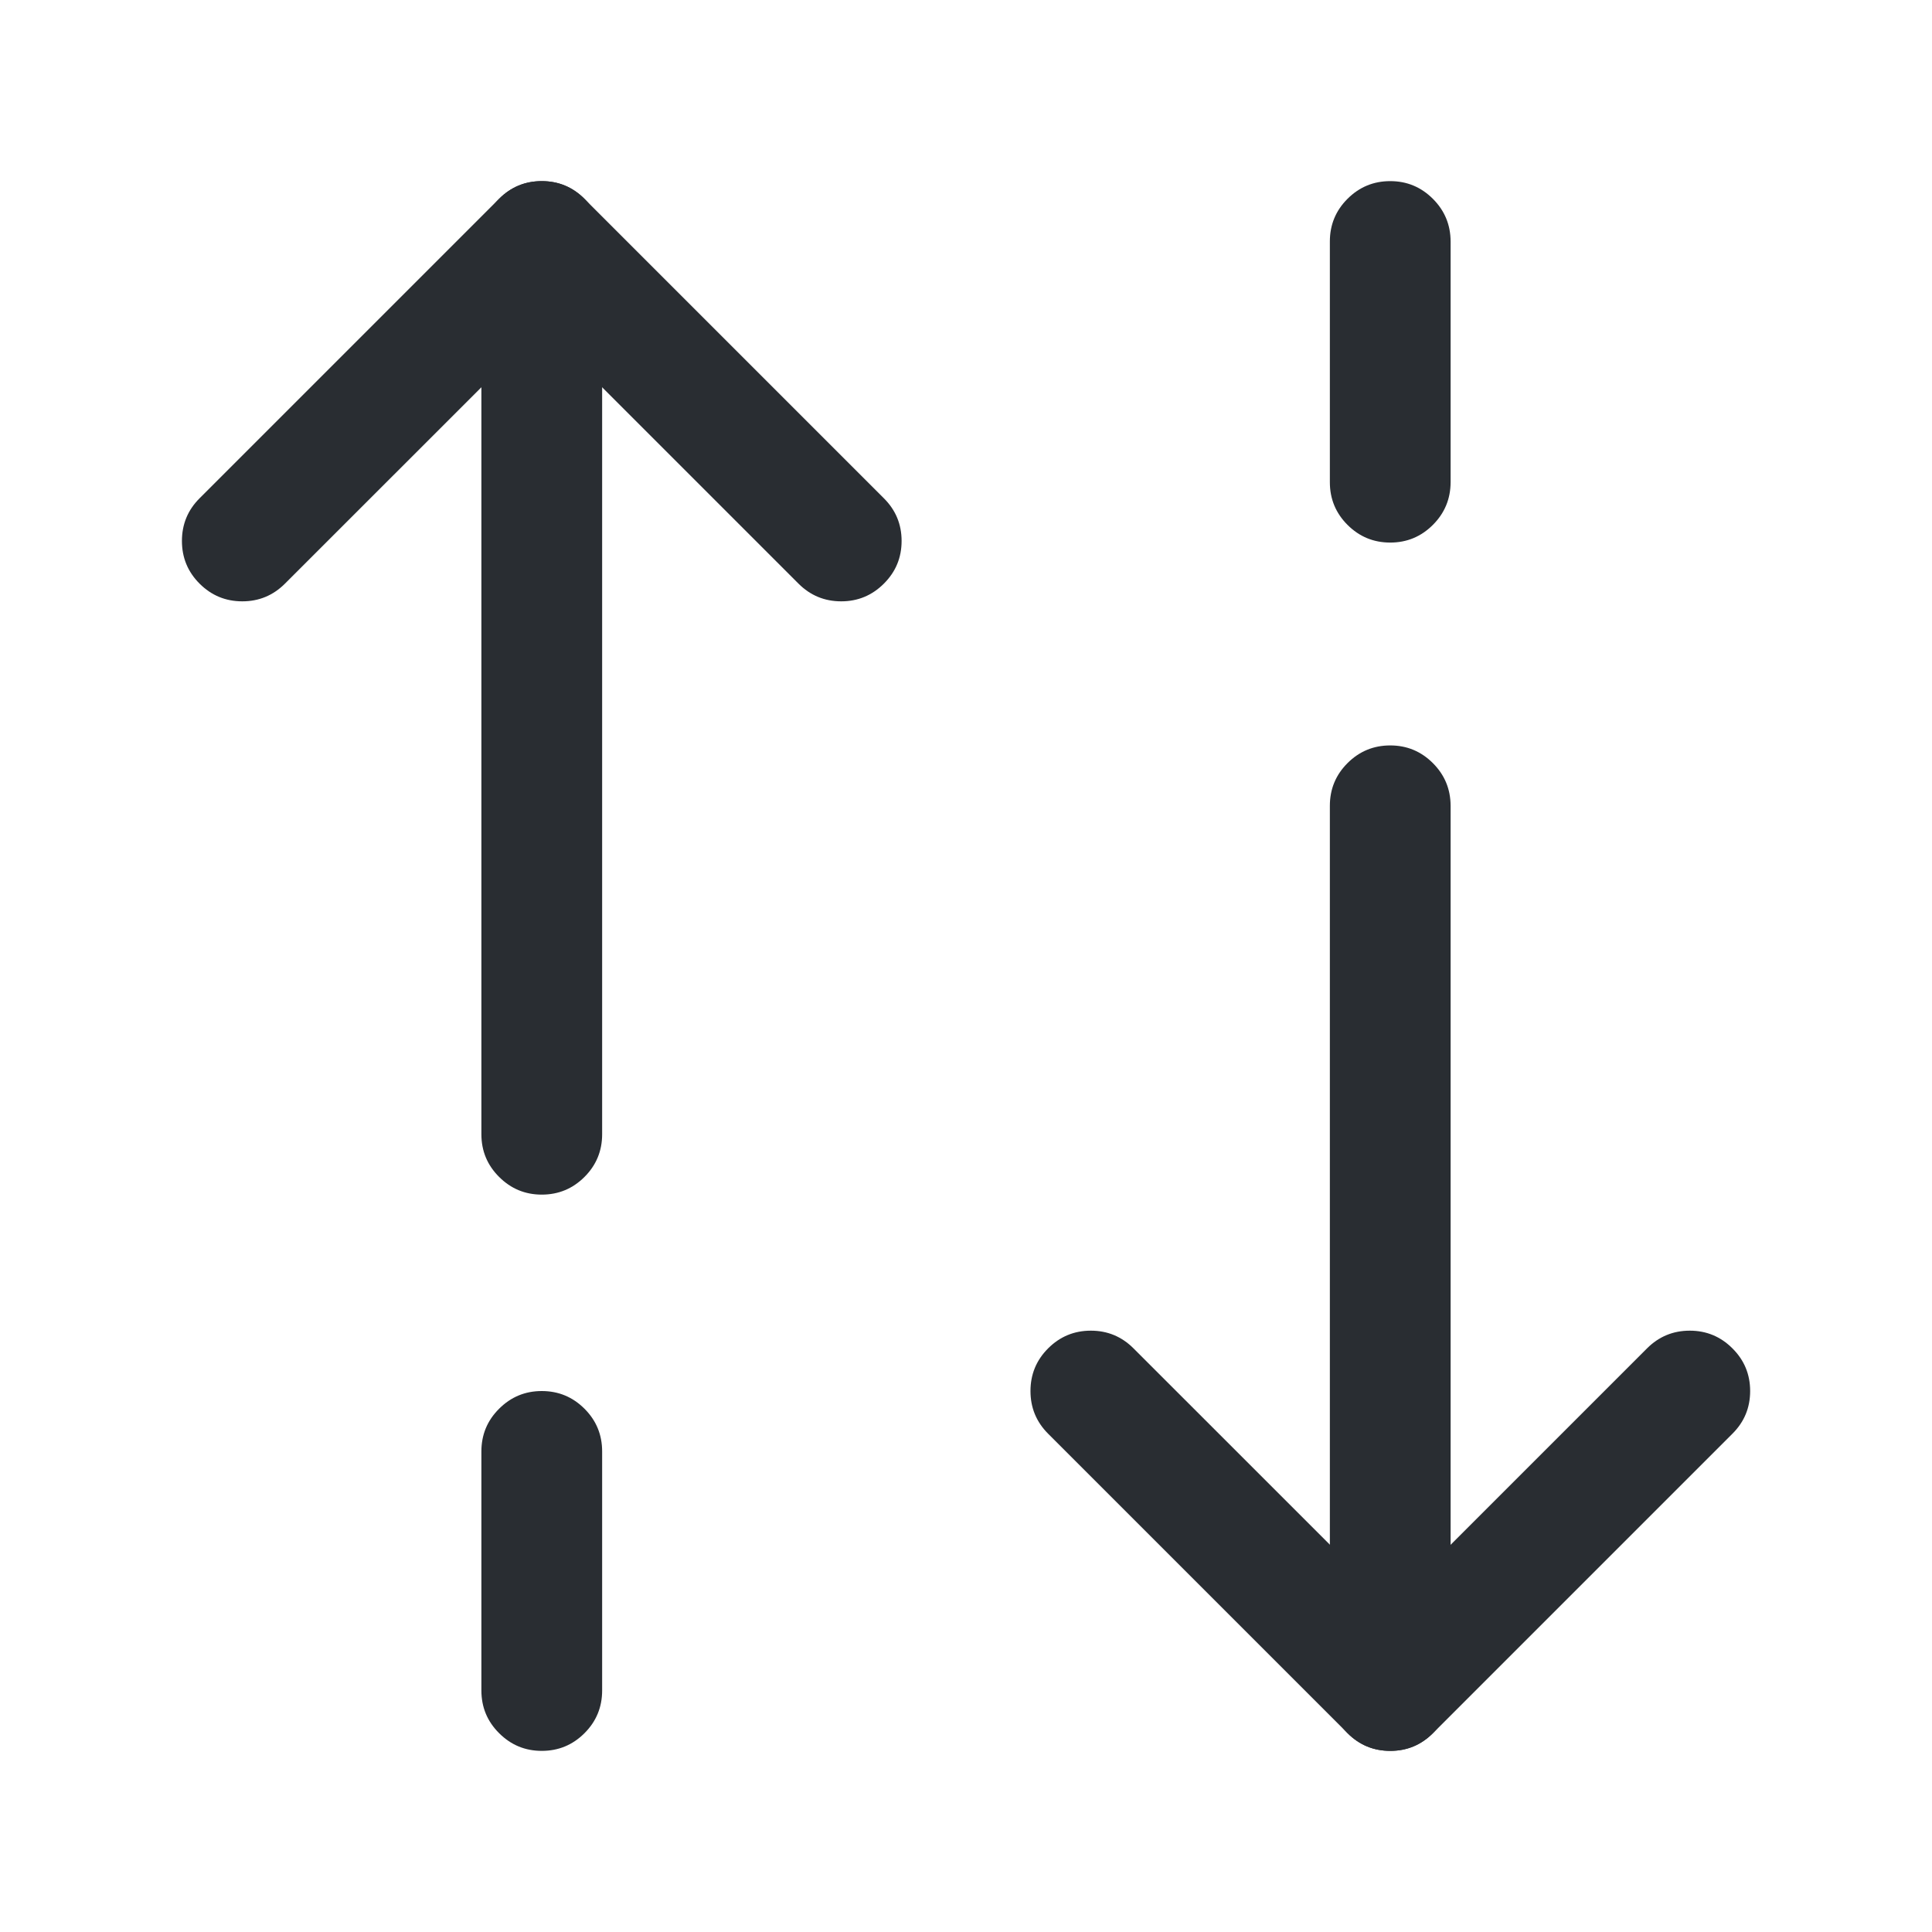 <svg xmlns="http://www.w3.org/2000/svg" width="24" height="24" viewBox="0 0 24 24">
  <defs/>
  <path fill="#292D32" d="M14.081,16.75 L17.271,19.939 L20.46,16.75 Q20.68,16.53 20.991,16.53 Q21.301,16.53 21.521,16.75 Q21.741,16.969 21.741,17.28 Q21.741,17.591 21.521,17.81 L17.801,21.53 Q17.581,21.75 17.271,21.75 Q16.96,21.75 16.74,21.53 L13.02,17.81 Q12.801,17.591 12.801,17.28 Q12.801,16.969 13.02,16.75 Q13.24,16.53 13.551,16.53 Q13.861,16.53 14.081,16.75 Z"/>
  <path fill="#292D32" d="M18.02,10.01 L18.02,21 Q18.019,21.311 17.8,21.53 Q17.58,21.75 17.27,21.75 Q16.959,21.75 16.739,21.53 Q16.52,21.311 16.52,21 L16.52,10.01 Q16.52,9.699 16.739,9.48 Q16.959,9.26 17.27,9.26 Q17.58,9.26 17.8,9.48 Q18.019,9.699 18.02,10.01 Z"/>
  <path fill="#292D32" d="M18.02,3 L18.02,5.99 Q18.019,6.301 17.8,6.52 Q17.58,6.74 17.27,6.74 Q16.959,6.74 16.739,6.52 Q16.52,6.301 16.52,5.99 L16.52,3 Q16.52,2.689 16.739,2.47 Q16.959,2.25 17.27,2.25 Q17.58,2.25 17.8,2.47 Q18.019,2.689 18.02,3 Z"/>
  <path fill="#292D32" d="M9.919,7.25 L6.73,4.061 L3.54,7.25 Q3.32,7.47 3.01,7.47 Q2.699,7.47 2.479,7.25 Q2.26,7.031 2.26,6.72 Q2.26,6.409 2.479,6.19 L6.199,2.47 Q6.419,2.25 6.73,2.25 Q7.04,2.25 7.26,2.47 L10.98,6.19 Q11.2,6.409 11.2,6.72 Q11.2,7.031 10.98,7.25 Q10.76,7.47 10.45,7.47 Q10.139,7.47 9.919,7.25 Z"/>
  <path fill="#292D32" d="M7.48,3 L7.48,14.09 Q7.48,14.401 7.261,14.62 Q7.041,14.84 6.73,14.84 Q6.42,14.84 6.2,14.62 Q5.98,14.401 5.98,14.09 L5.98,3 Q5.98,2.689 6.2,2.47 Q6.42,2.25 6.73,2.25 Q7.041,2.25 7.261,2.47 Q7.48,2.689 7.48,3 Z"/>
  <path fill="#292D32" d="M5.98,21 L5.98,18.03 Q5.98,17.719 6.2,17.5 Q6.42,17.28 6.73,17.28 Q7.041,17.28 7.261,17.5 Q7.48,17.719 7.48,18.03 L7.48,21 Q7.48,21.311 7.261,21.53 Q7.041,21.75 6.73,21.75 Q6.42,21.75 6.2,21.53 Q5.98,21.311 5.98,21 Z"/>
</svg>

